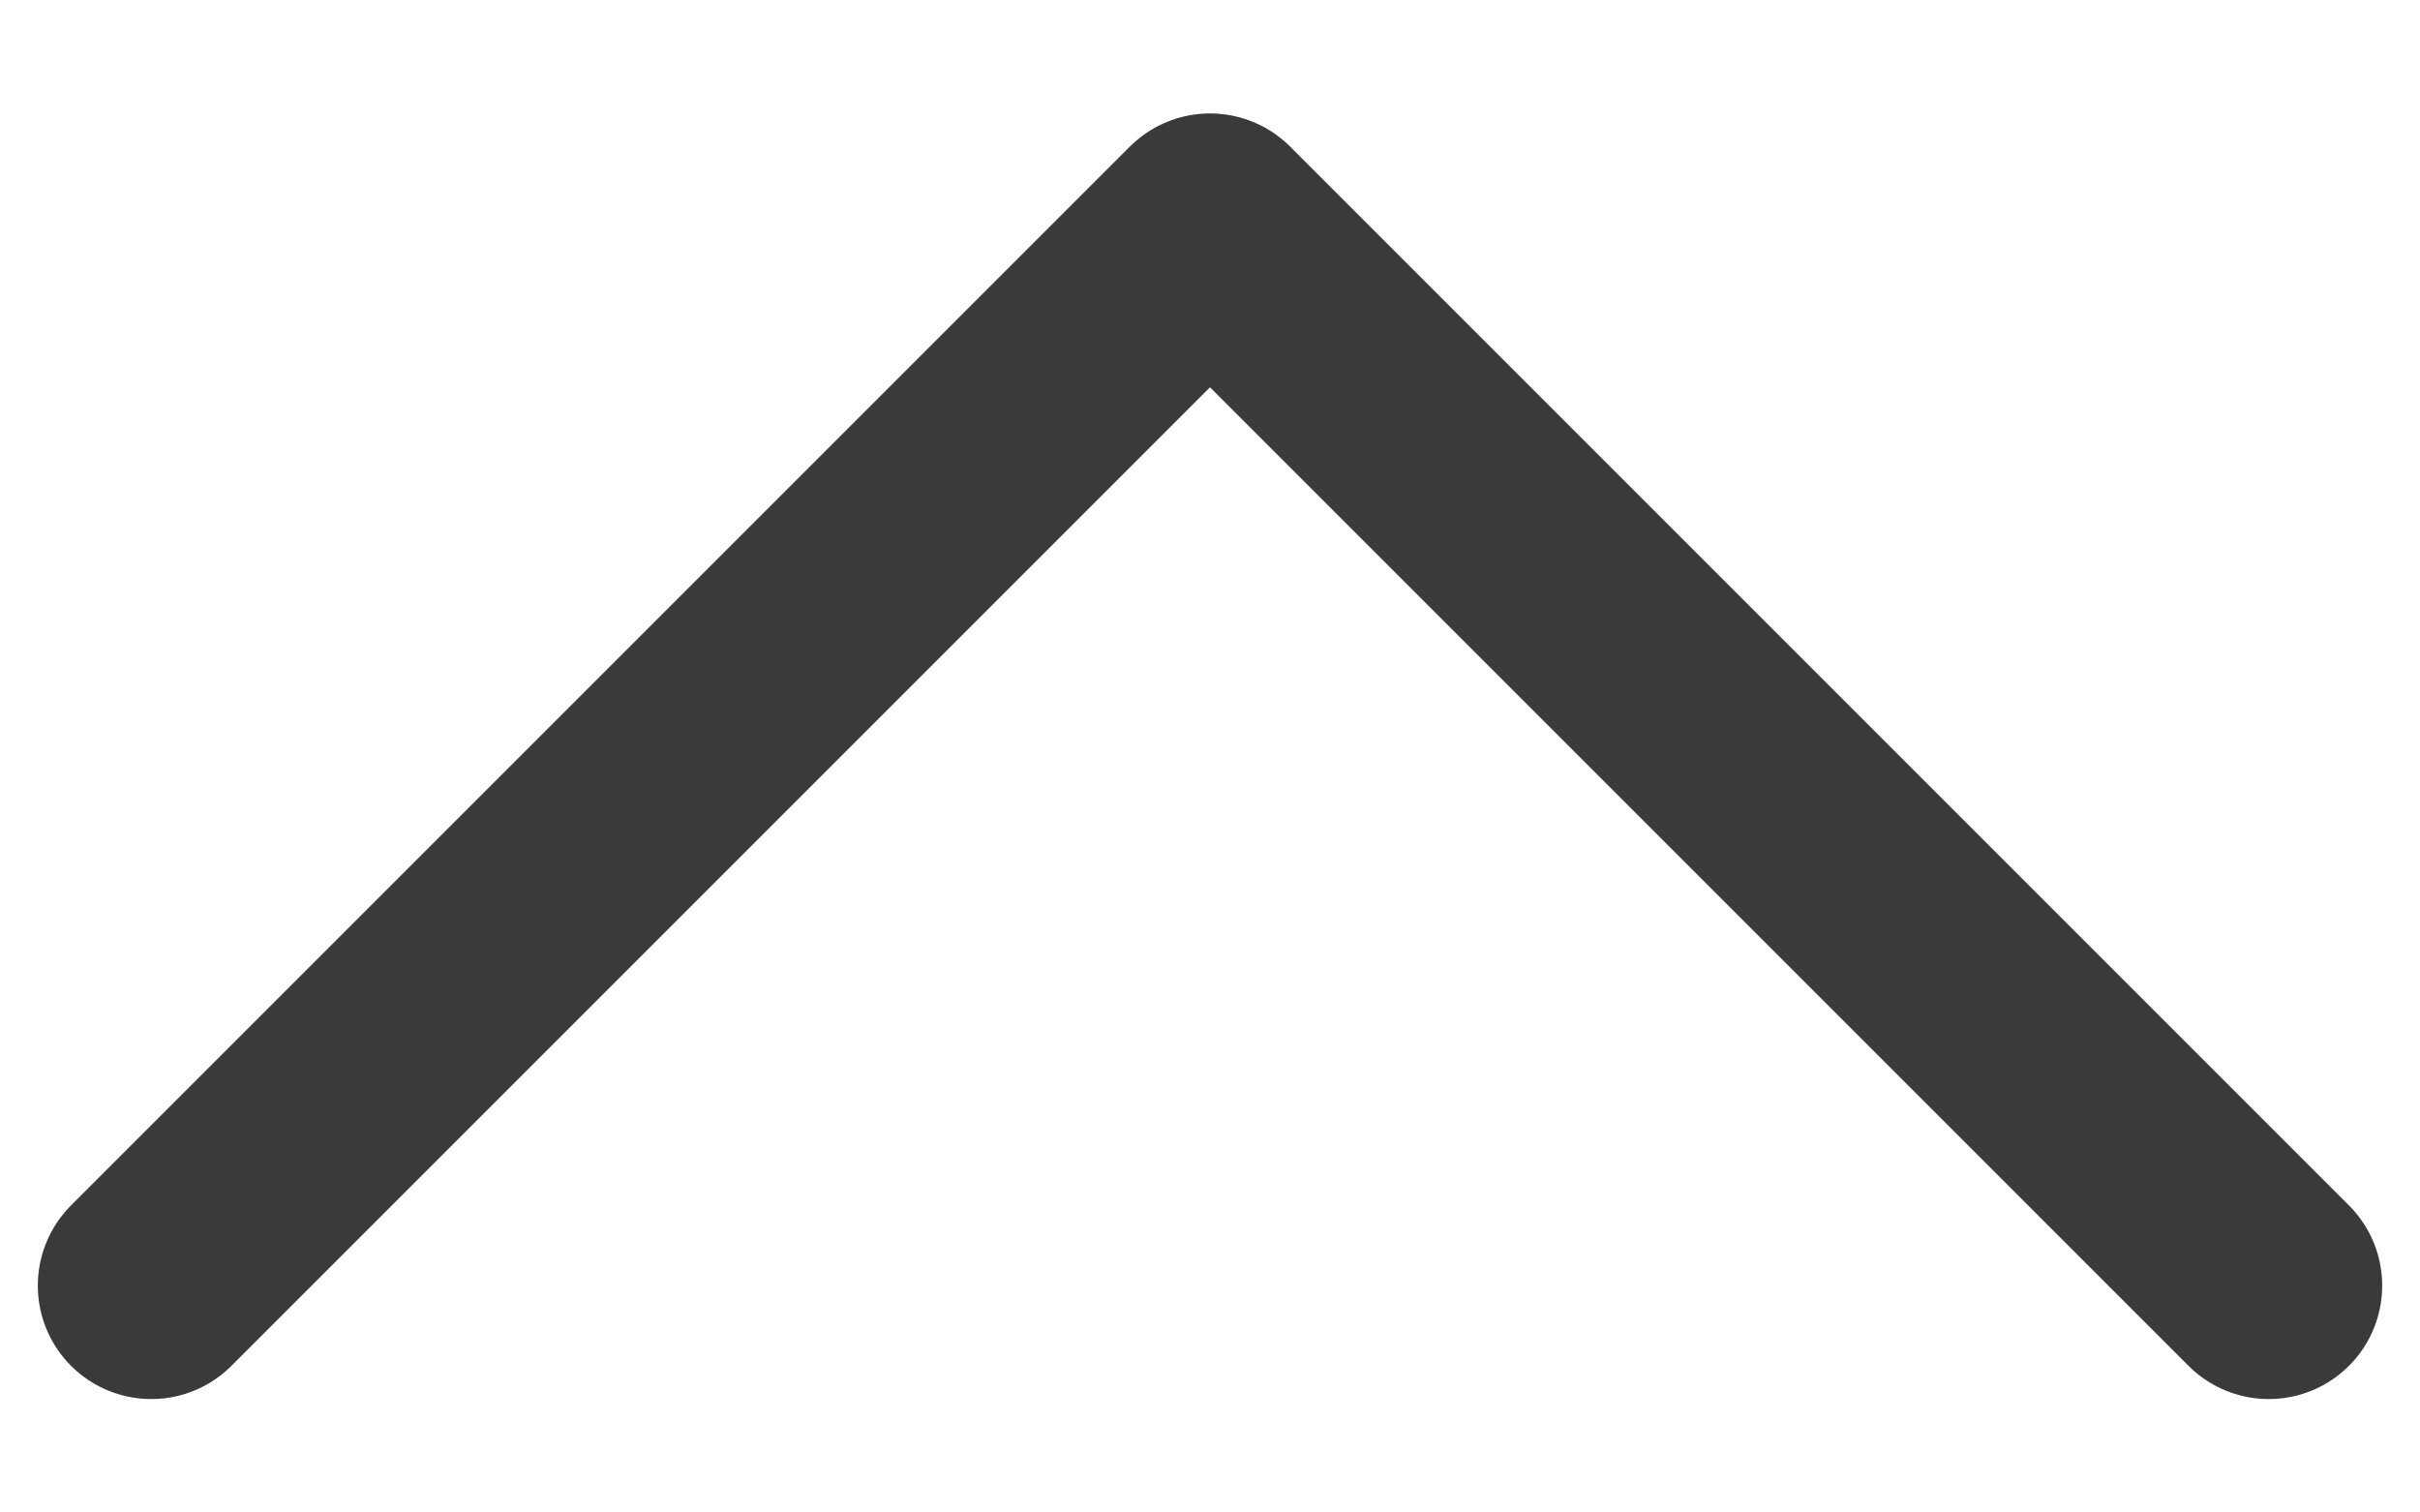 <svg width="16" height="10" viewBox="0 0 16 10" fill="none" xmlns="http://www.w3.org/2000/svg">
<path d="M1 8.5L8 1.5L15 8.5" stroke="#3A3A3A" stroke-width="1.5" stroke-linecap="round" stroke-linejoin="round"/>
</svg>
